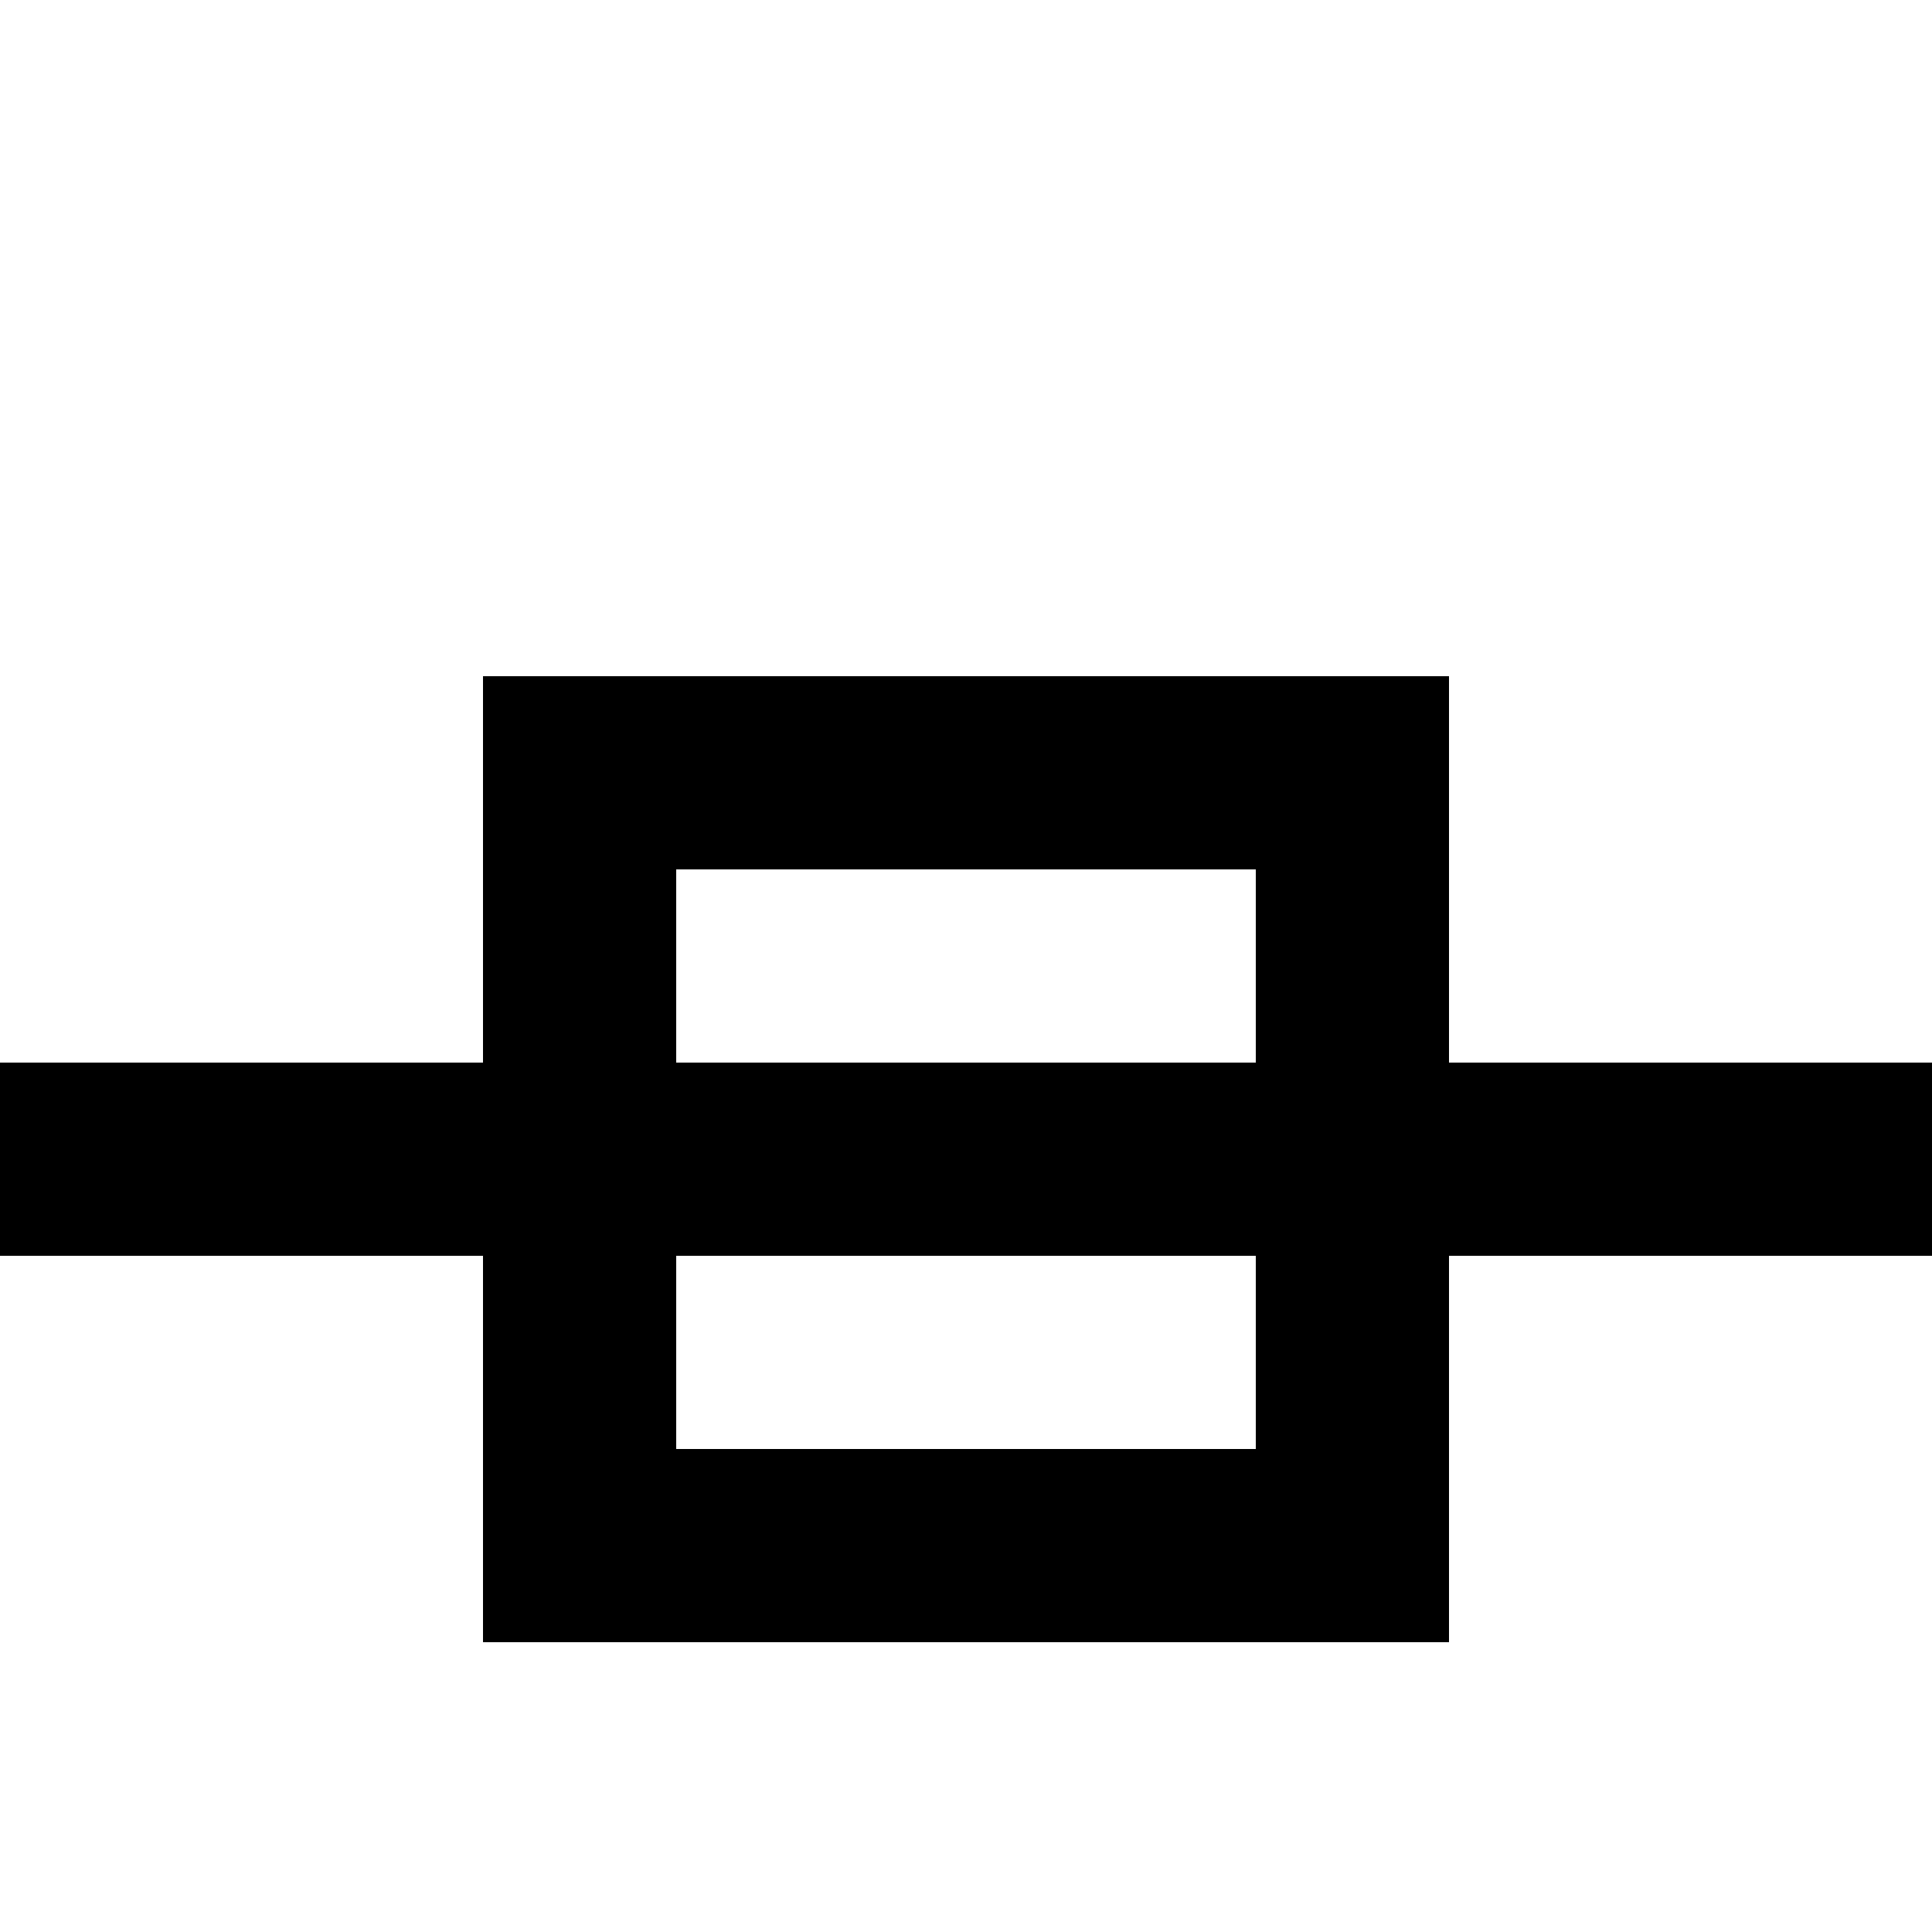 <svg viewBox="0 0 100 100" xmlns="http://www.w3.org/2000/svg">
    <line x1="0" y1="60" x2="100" y2="60" stroke="black" stroke-width="10" />
    <polyline points="30,40 30,80 70,80 70,40 25,40" stroke="black" stroke-width="10" fill="none" />
</svg>